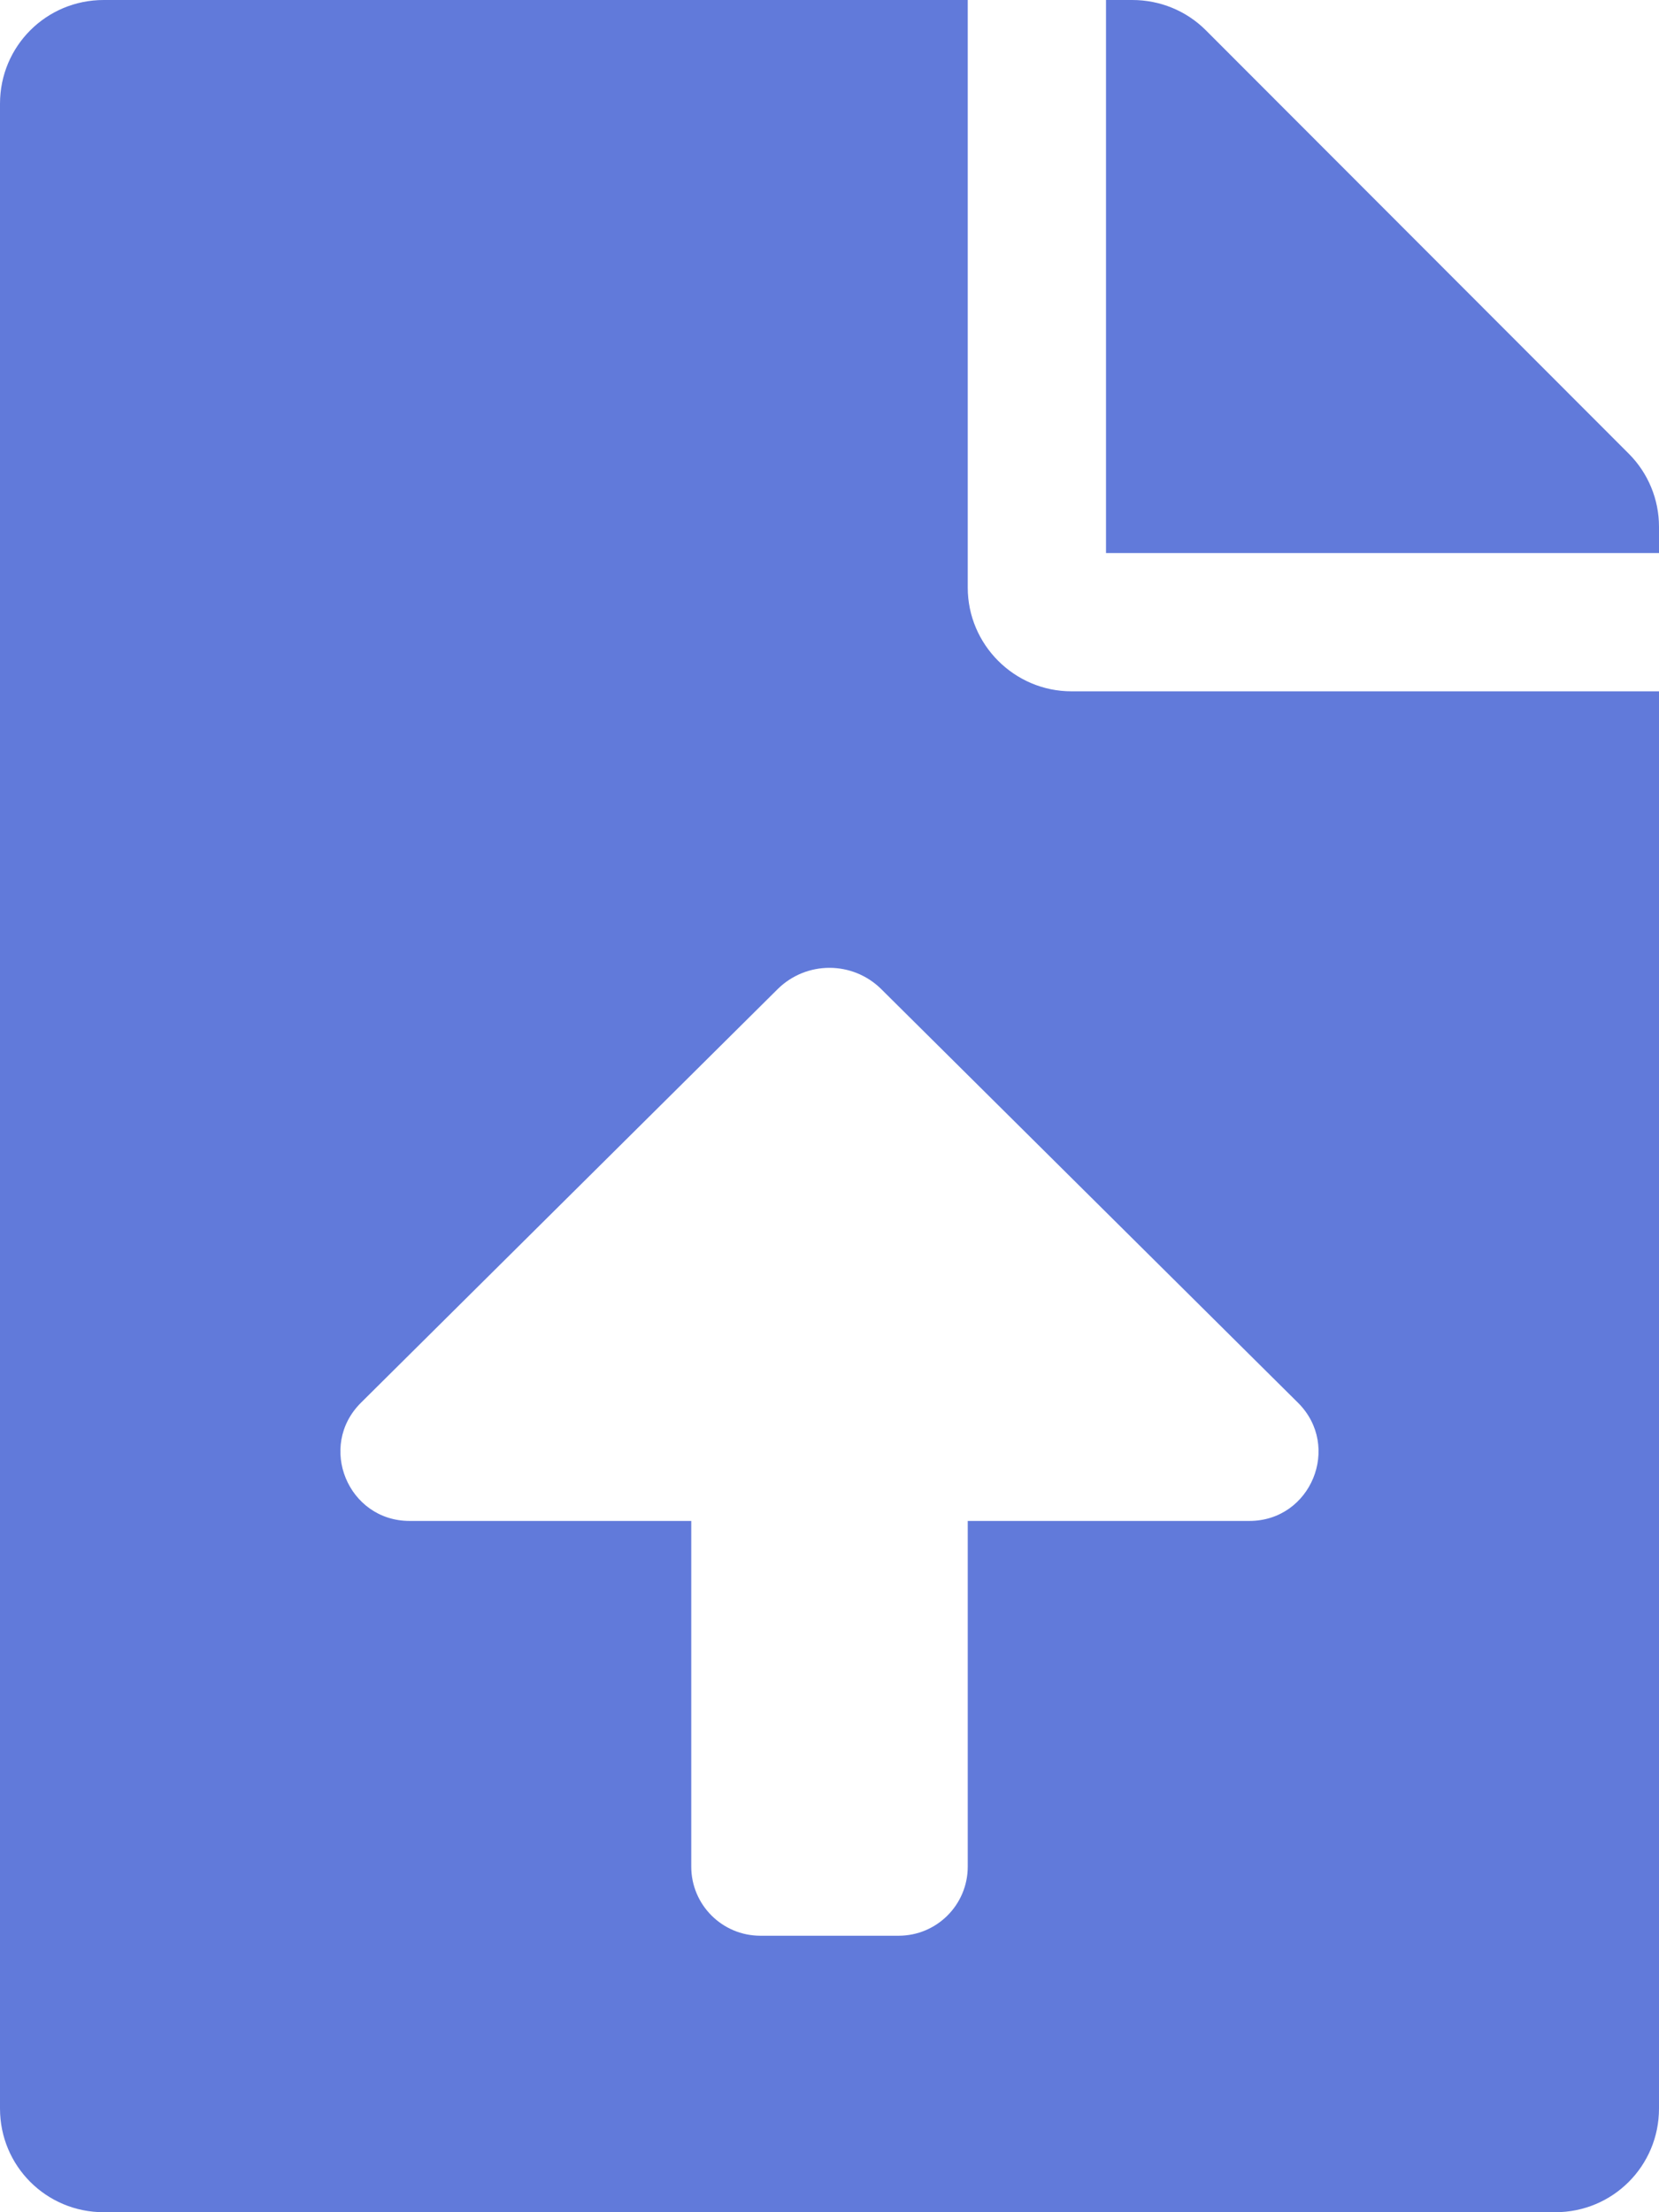 <svg xmlns="http://www.w3.org/2000/svg" width="48" height="64" fill="#617ADA" viewBox="0 0 48 64"><path d="M28 17V0H3C1.337 0 0 1.337 0 3V61C0 62.663 1.337 64 3 64H45C46.663 64 48 62.663 48 61V20H31C29.35 20 28 18.65 28 17ZM36.148 44.001H28V54.001C28 55.106 27.105 56.001 26 56.001H22C20.895 56.001 20 55.106 20 54.001V44.001H11.852C10.068 44.001 9.176 41.84 10.444 40.581L22.496 28.619C23.328 27.793 24.67 27.793 25.501 28.619L37.554 40.581C38.822 41.84 37.932 44.001 36.148 44.001ZM47.125 13.125L34.888 0.875C34.325 0.312 33.562 0 32.763 0H32V16H48V15.238C48 14.45 47.688 13.688 47.125 13.125Z"/></svg>